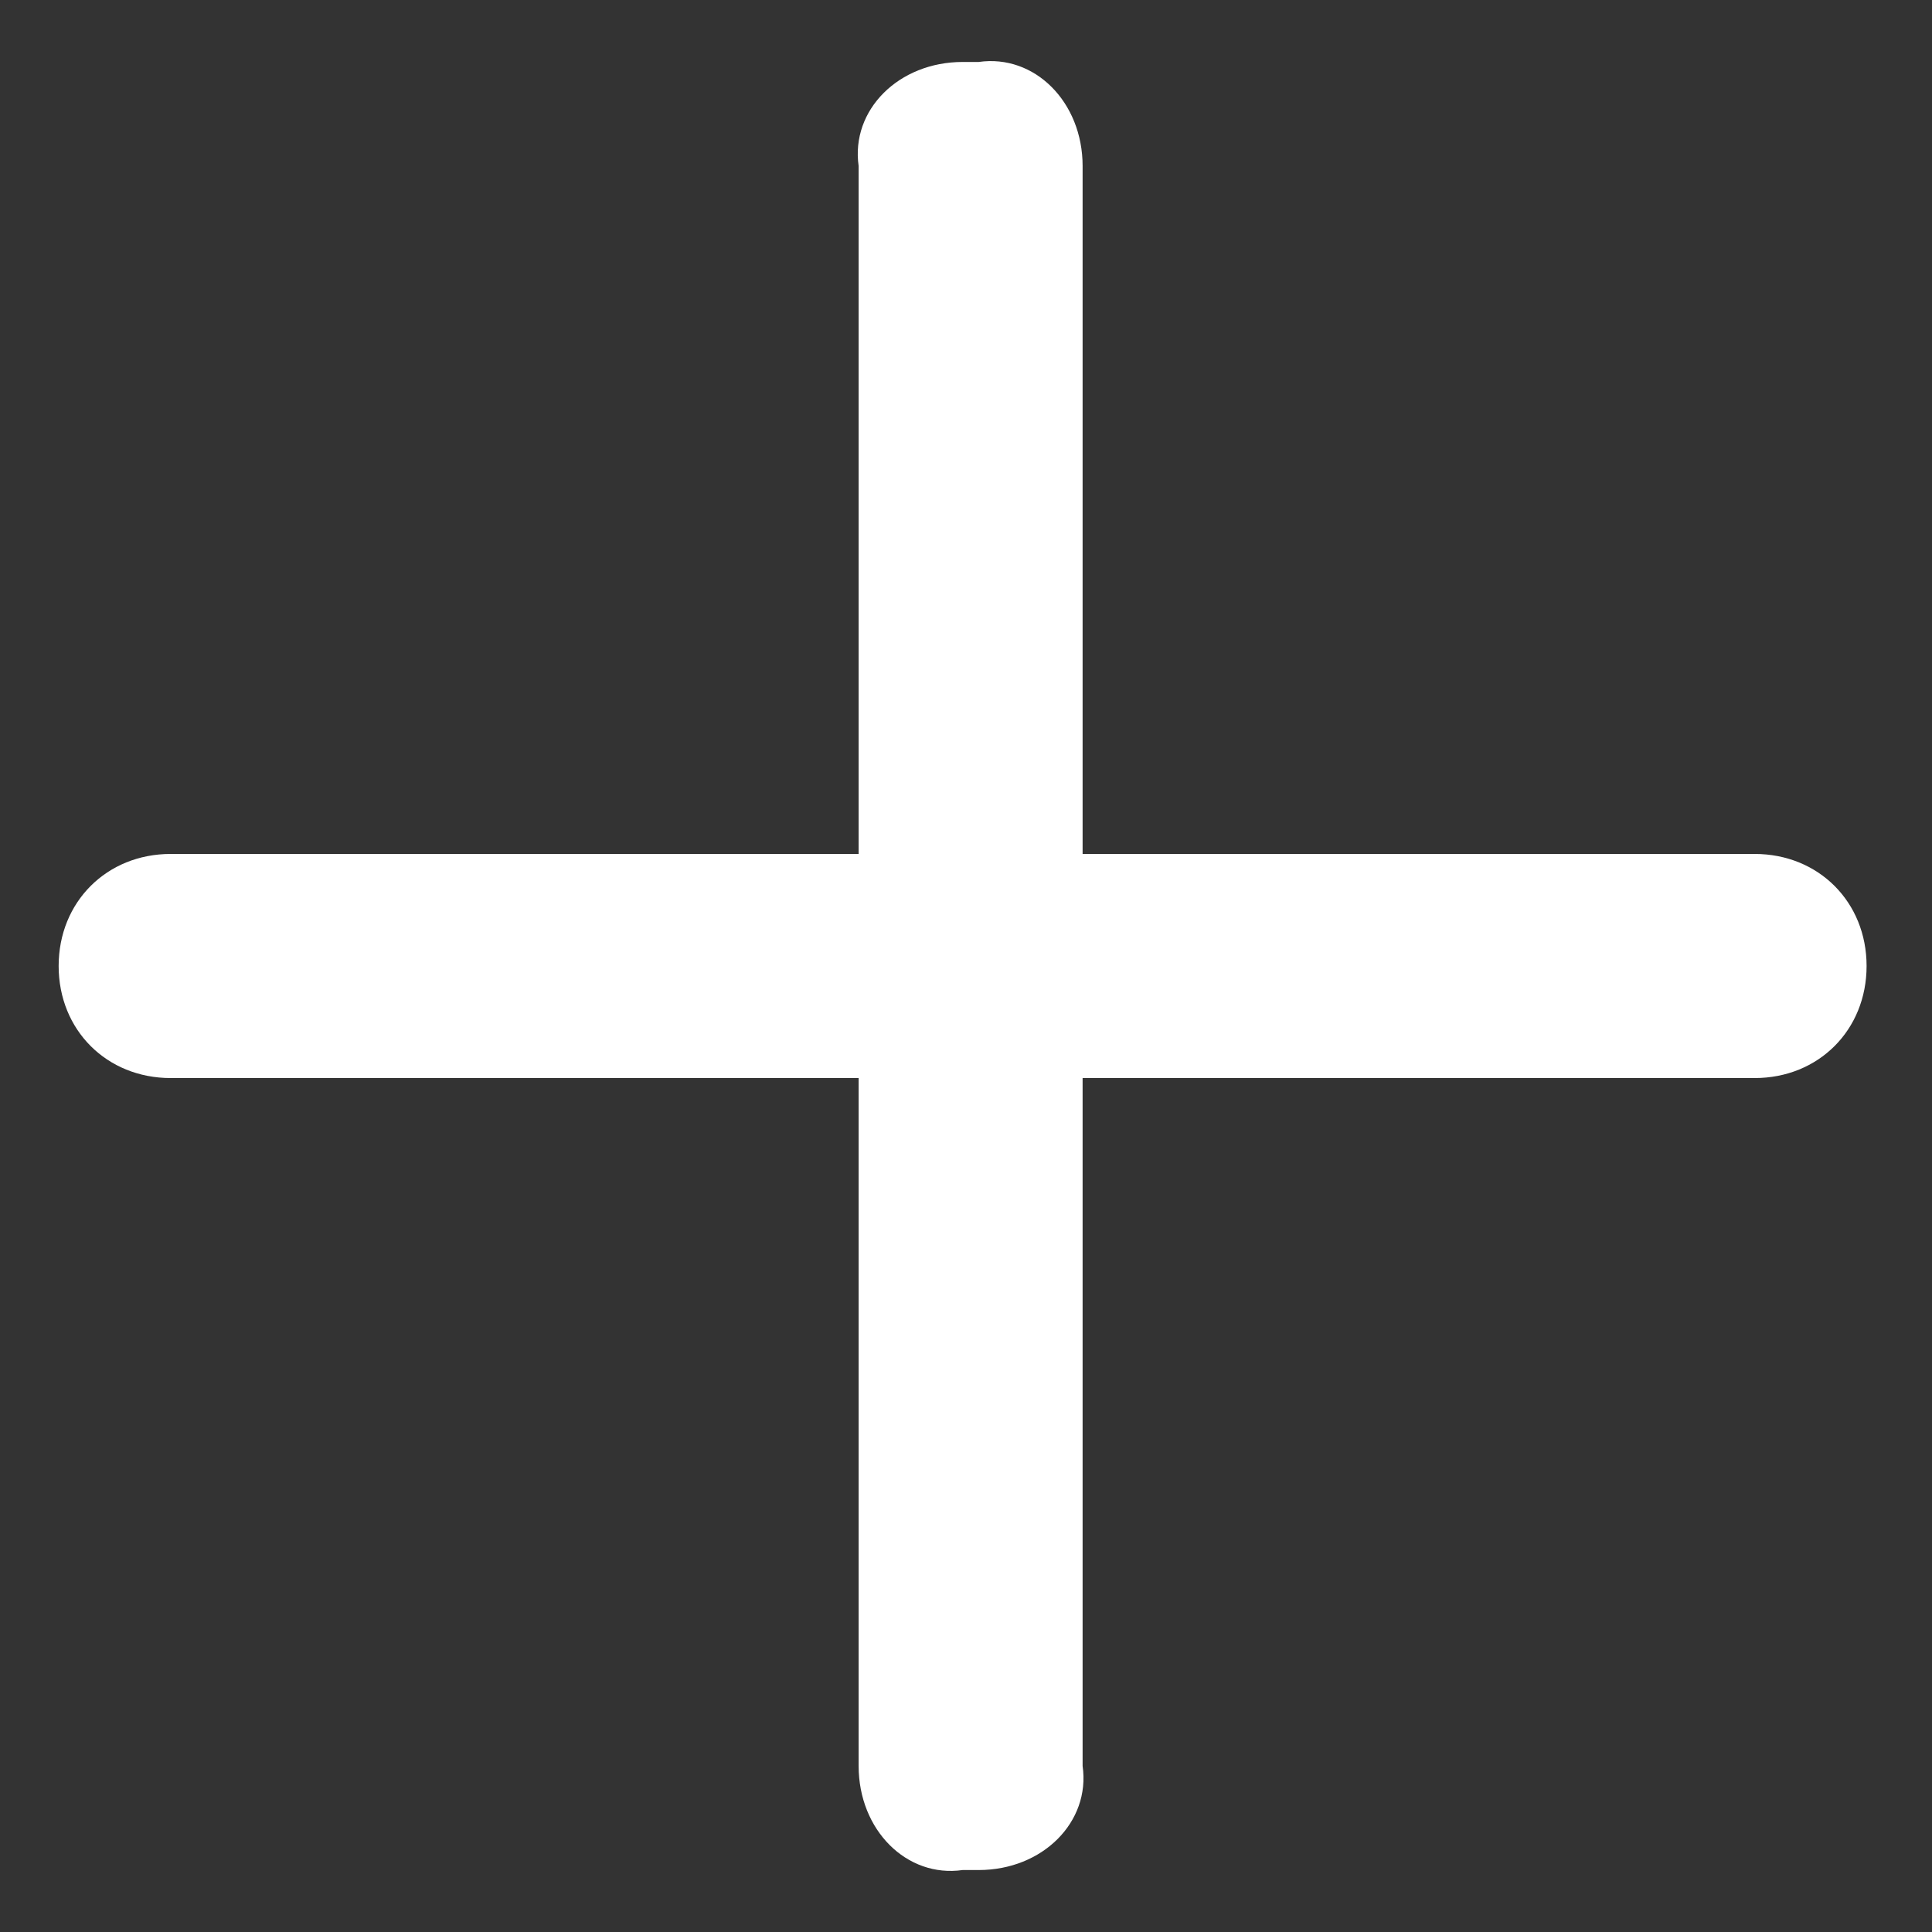 <svg width="14" height="14" viewBox="0 0 14 14" fill="none" xmlns="http://www.w3.org/2000/svg">
<rect x="0" y="0" width="14" height="14" fill="#333333" stroke="none"/>
<path d="M6.222 1.203L6.222 6.188L1.237 6.188C0.773 6.188 0.425 6.536 0.425 7C0.425 7.464 0.773 7.812 1.237 7.812L6.222 7.812L6.222 12.797C6.222 13.261 6.57 13.609 6.976 13.551L7.092 13.551C7.555 13.551 7.903 13.203 7.845 12.797V7.812H12.715C13.178 7.812 13.526 7.464 13.526 7C13.526 6.536 13.178 6.188 12.715 6.188H7.845V1.203C7.845 0.739 7.497 0.391 7.092 0.449L6.976 0.449C6.512 0.449 6.164 0.797 6.222 1.203Z" fill="white"/>
</svg>
